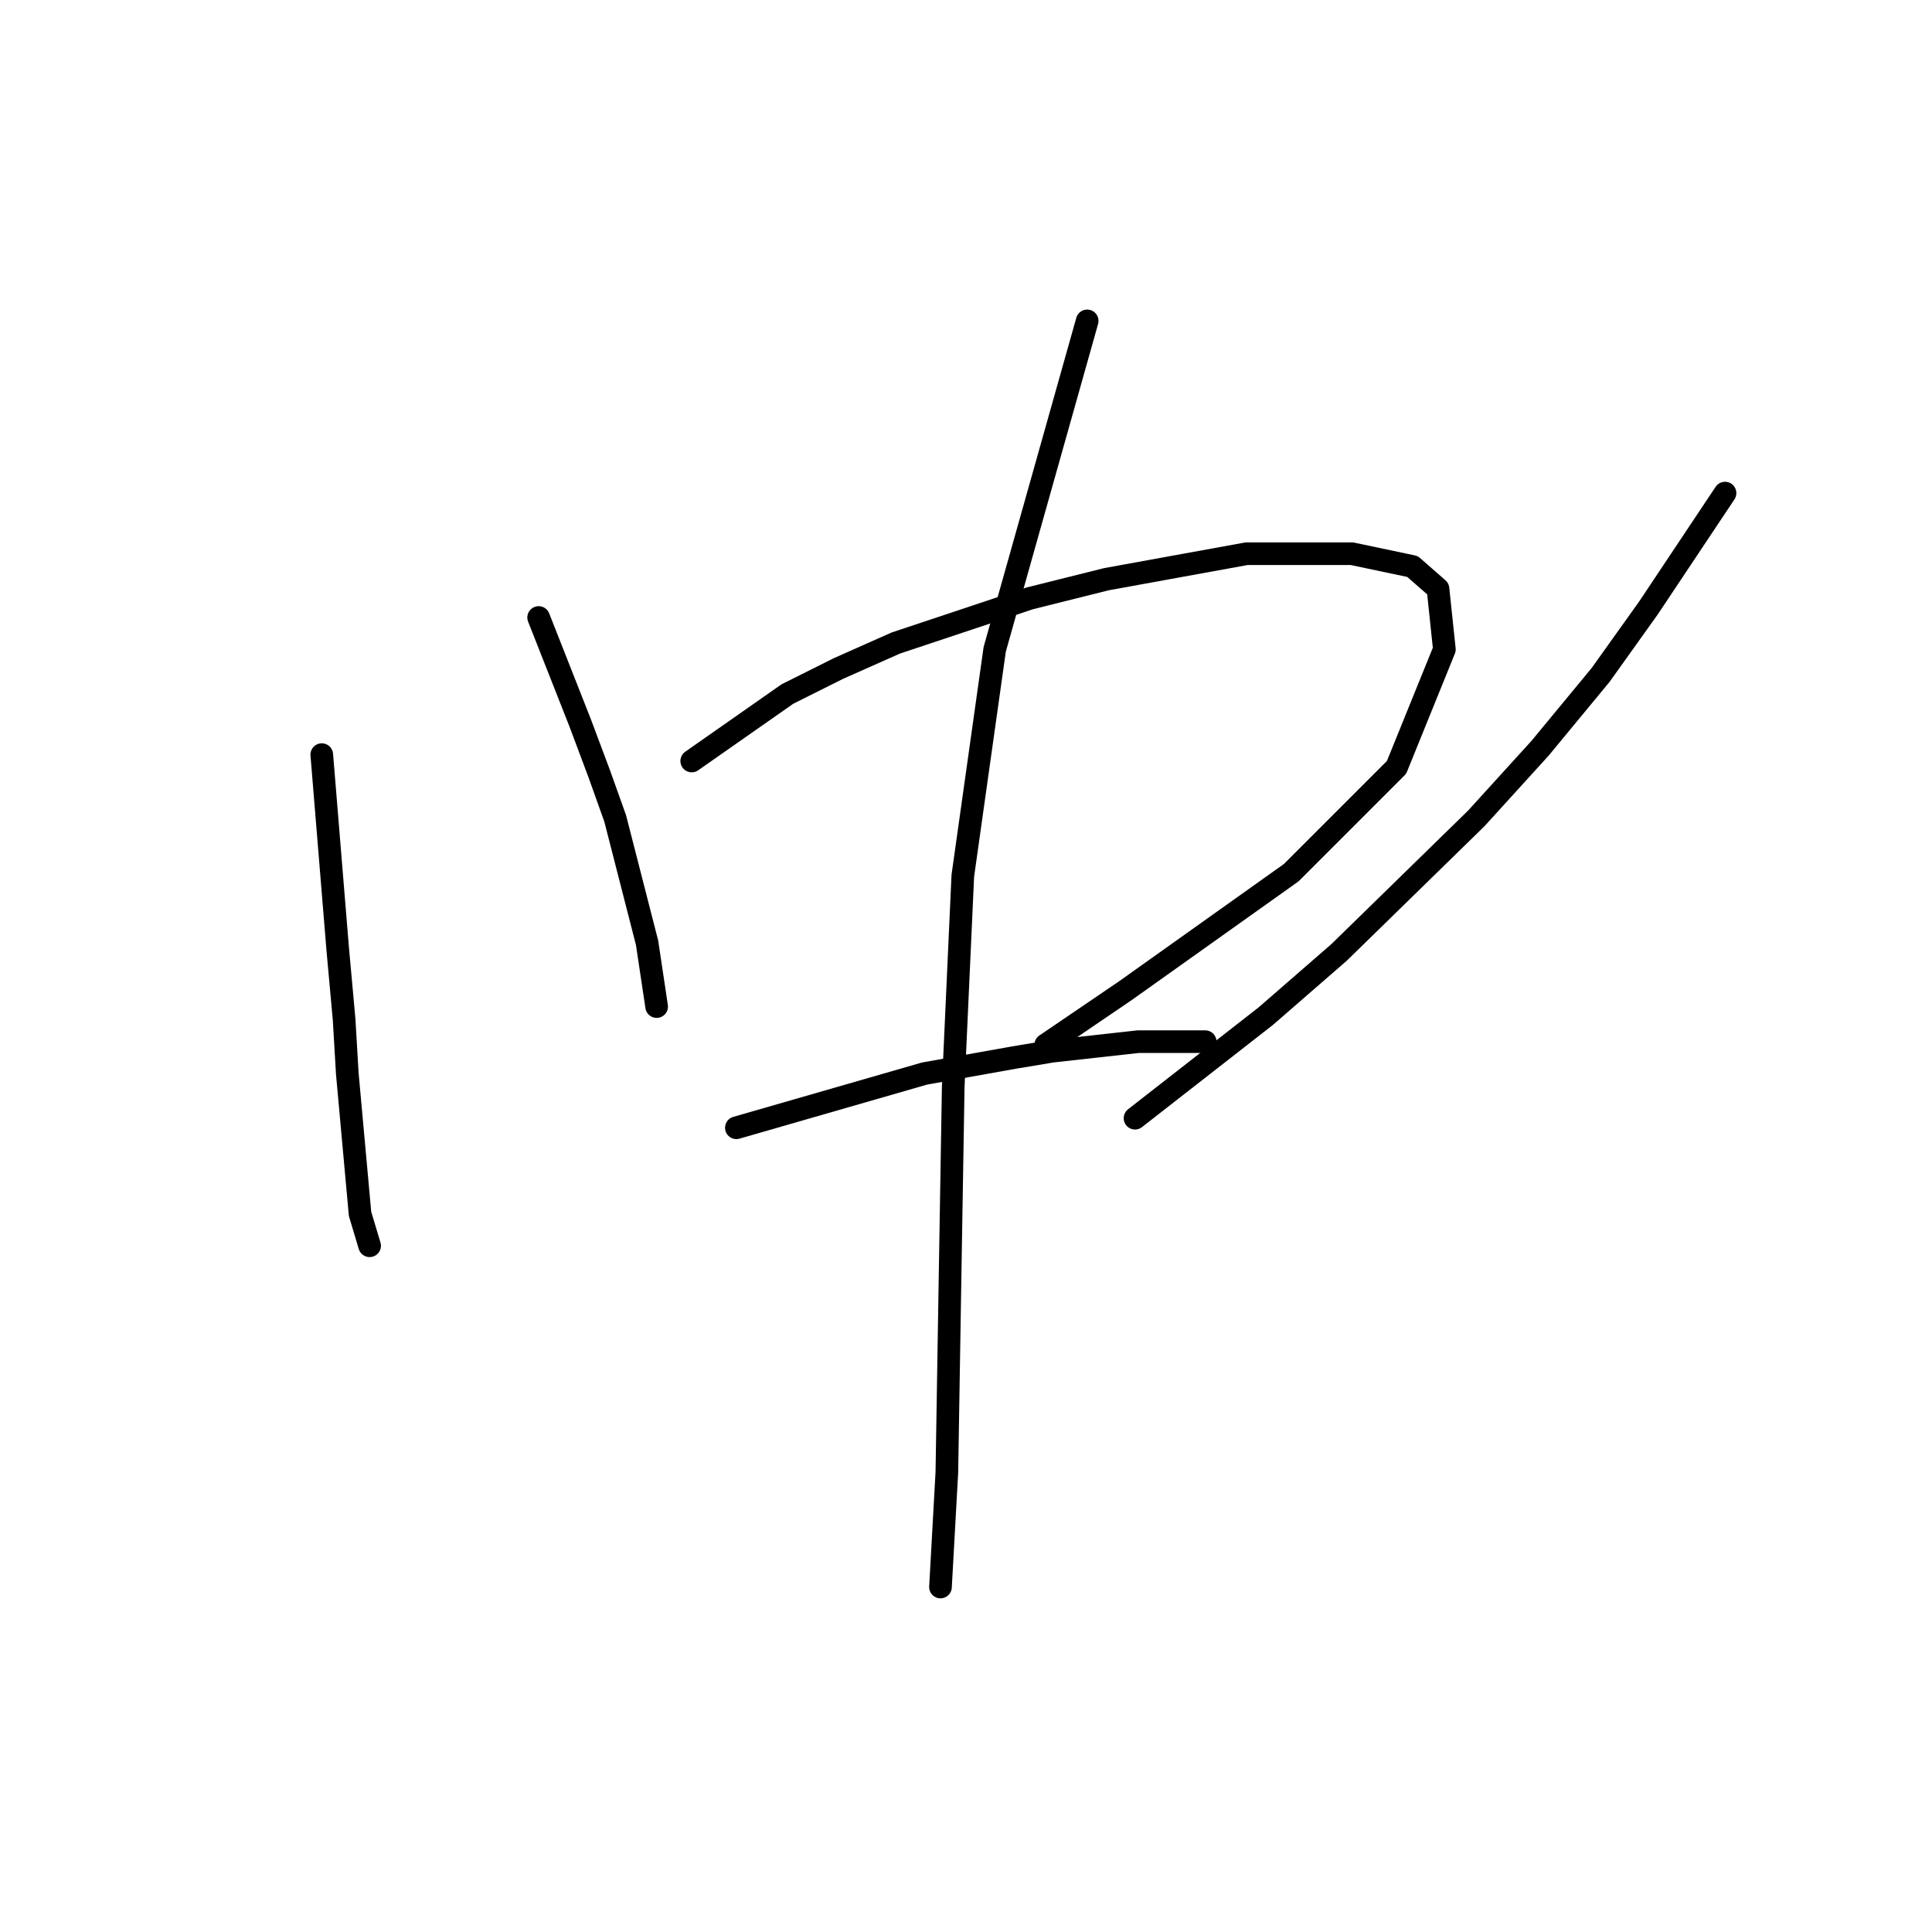 <?xml version="1.0" standalone="no"?>
    <svg width="256" height="256" xmlns="http://www.w3.org/2000/svg" version="1.1">
    <polyline stroke="black" stroke-width="3" stroke-linecap="round" fill="transparent" stroke-linejoin="round" points="42.637 99.992 44.75 125.77 45.595 135.067 46.018 142.251 47.286 156.196 47.708 160.844 48.976 165.07 48.976 165.07 " />
        <polyline stroke="black" stroke-width="3" stroke-linecap="round" fill="transparent" stroke-linejoin="round" points="71.373 81.821 76.867 95.766 79.402 102.528 81.515 108.444 85.741 124.925 87.009 133.376 87.009 133.376 " />
        <polyline stroke="black" stroke-width="3" stroke-linecap="round" fill="transparent" stroke-linejoin="round" points="91.657 100.837 104.335 91.963 111.096 88.582 118.702 85.202 136.451 79.286 146.593 76.75 165.187 73.369 179.132 73.369 187.161 75.06 190.542 78.018 191.387 86.047 185.048 101.683 171.103 115.628 149.129 131.264 138.564 138.447 138.564 138.447 " />
        <polyline stroke="black" stroke-width="3" stroke-linecap="round" fill="transparent" stroke-linejoin="round" points="97.573 149.435 122.506 142.251 134.338 140.138 139.409 139.293 150.819 138.025 153.777 138.025 159.693 138.025 159.693 138.025 " />
        <polyline stroke="black" stroke-width="3" stroke-linecap="round" fill="transparent" stroke-linejoin="round" points="228.575 65.34 218.433 80.553 212.094 89.428 204.065 99.147 195.613 108.444 177.442 126.192 167.722 134.644 150.396 148.167 150.396 148.167 " />
        <polyline stroke="black" stroke-width="3" stroke-linecap="round" fill="transparent" stroke-linejoin="round" points="144.058 42.521 131.803 86.047 127.577 116.05 126.309 143.941 125.886 169.296 125.464 195.074 124.619 210.287 124.619 210.287 " />
        </svg>